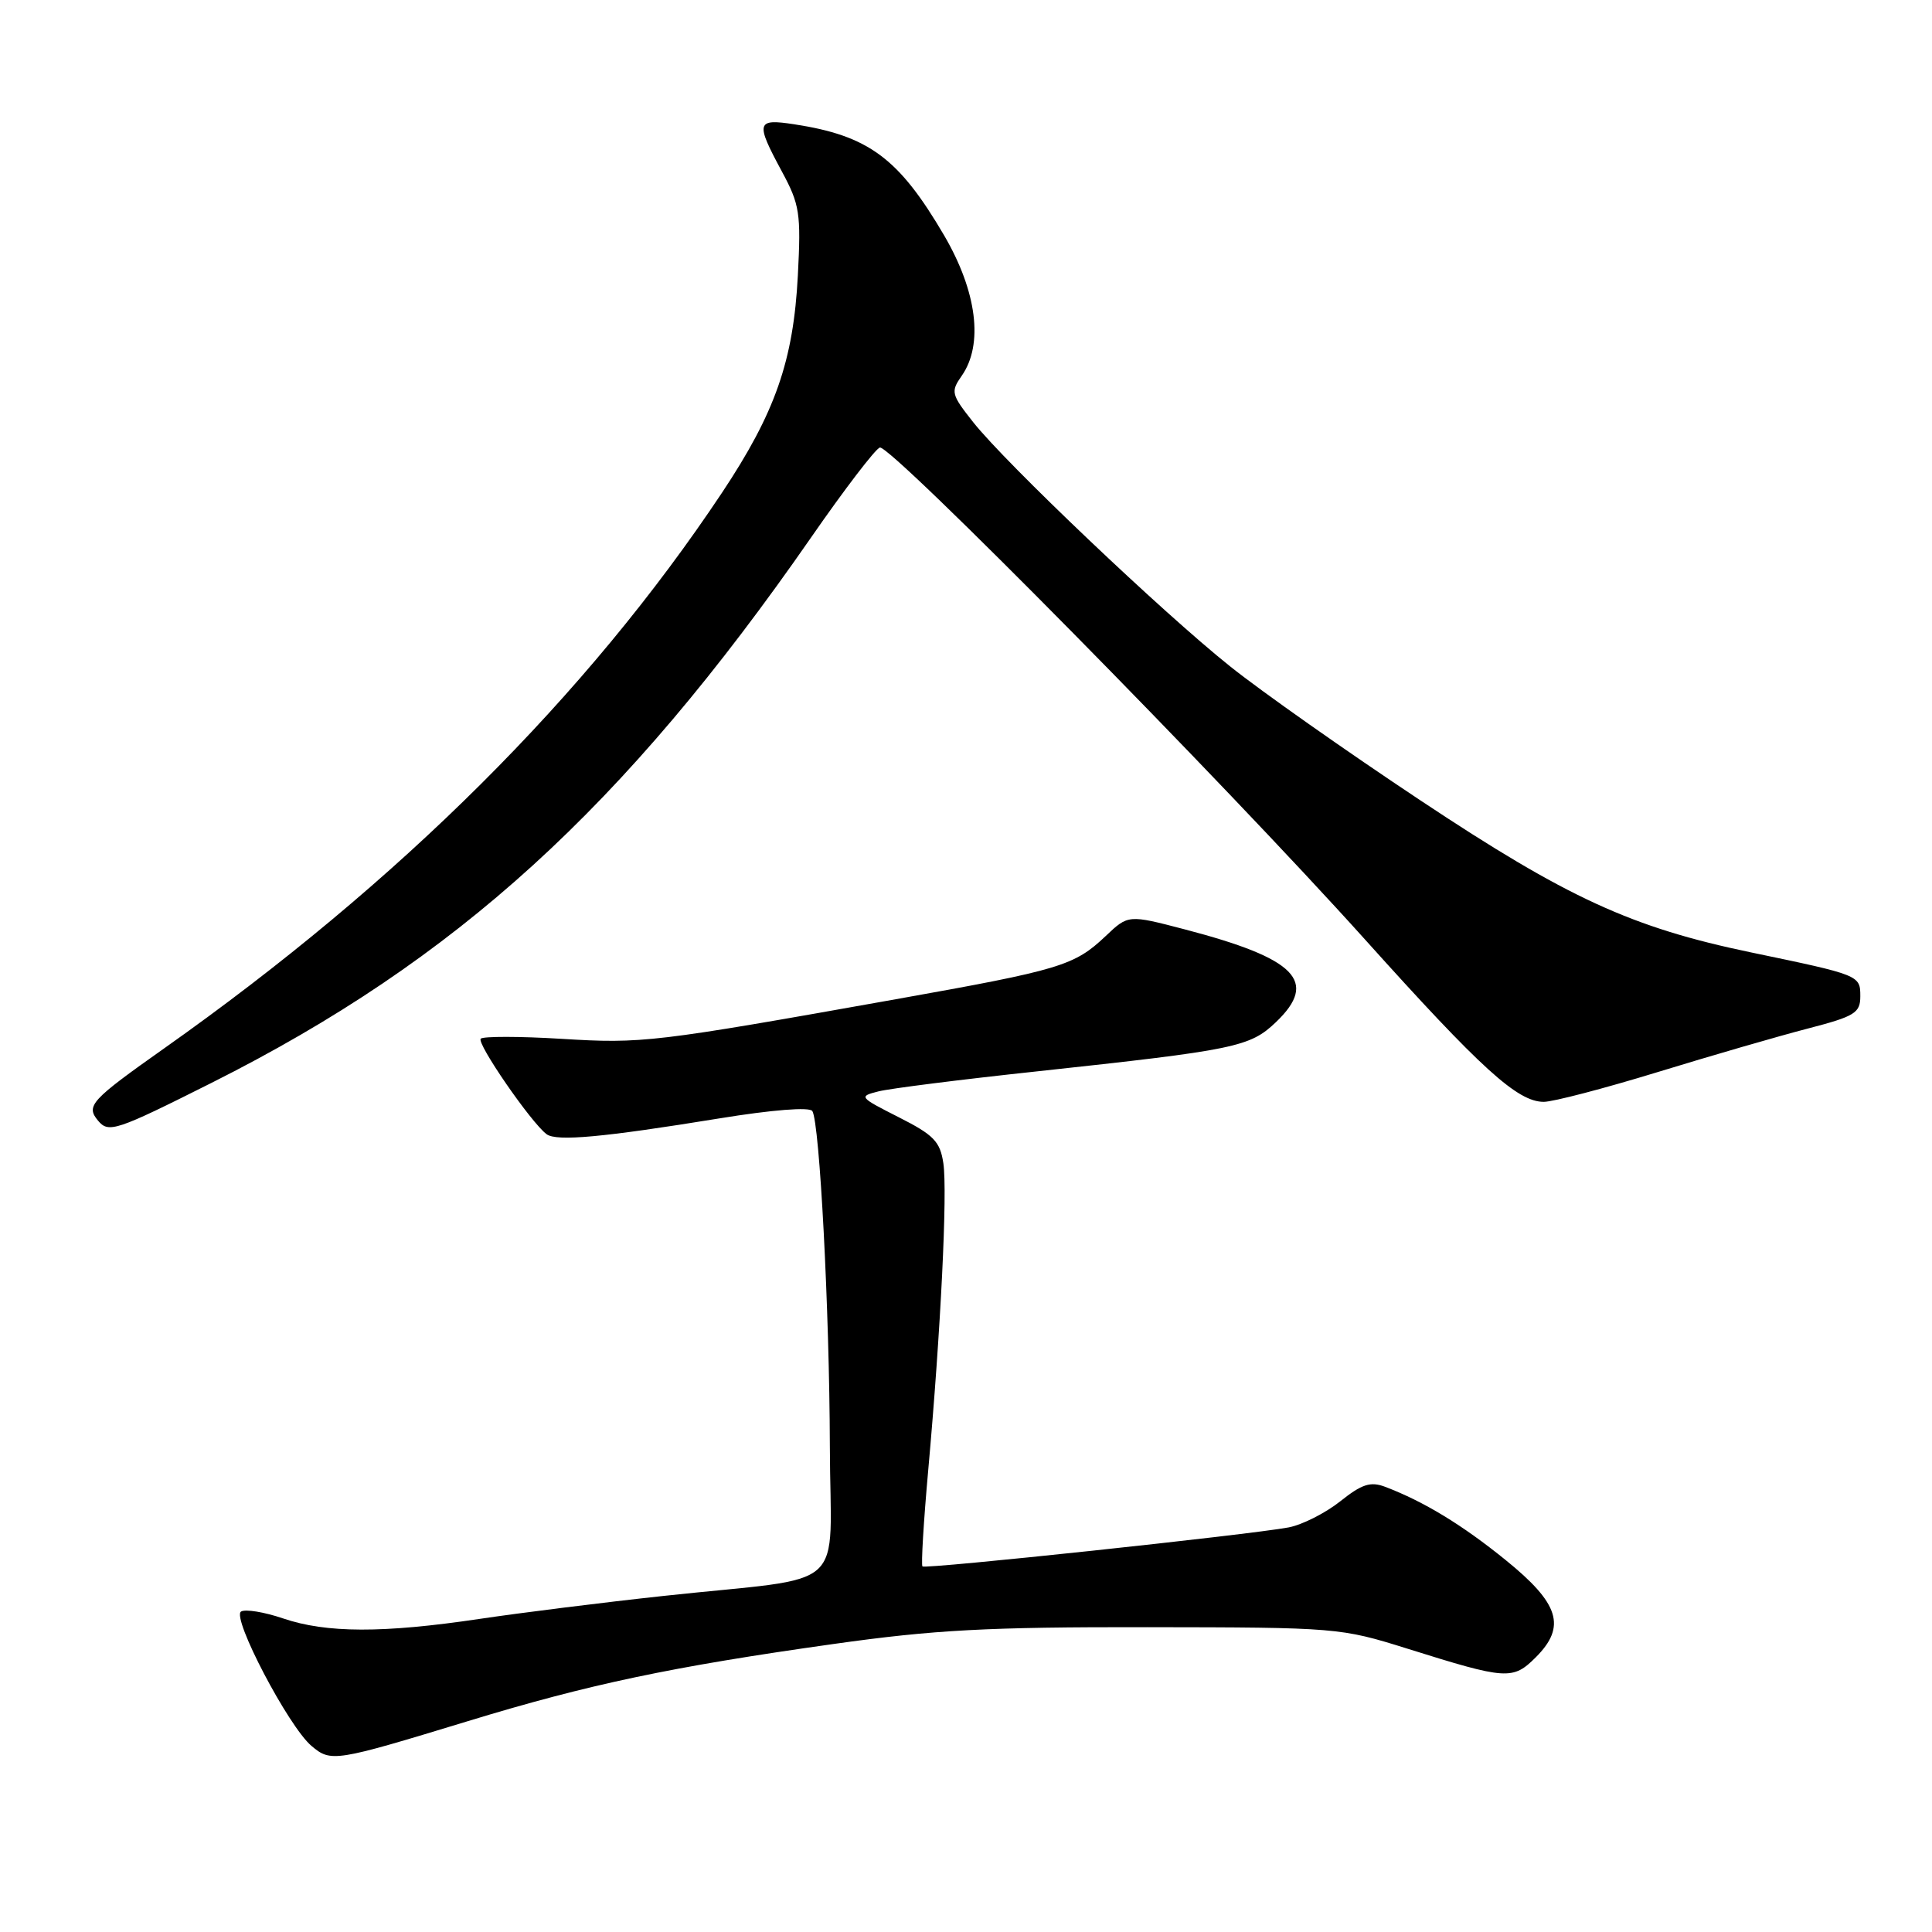 <?xml version="1.0" encoding="UTF-8" standalone="no"?>
<!DOCTYPE svg PUBLIC "-//W3C//DTD SVG 1.1//EN" "http://www.w3.org/Graphics/SVG/1.1/DTD/svg11.dtd" >
<svg xmlns="http://www.w3.org/2000/svg" xmlns:xlink="http://www.w3.org/1999/xlink" version="1.1" viewBox="0 0 256 256">
 <g >
 <path fill="currentColor"
d=" M 62.00 228.06 C 78.02 223.17 88.95 220.86 110.50 217.83 C 123.79 215.96 130.82 215.58 152.00 215.61 C 177.14 215.64 177.63 215.68 186.50 218.46 C 199.66 222.59 200.45 222.64 203.51 219.59 C 207.57 215.52 206.63 212.48 199.50 206.71 C 193.75 202.05 188.69 198.97 183.54 197.01 C 181.60 196.28 180.46 196.64 177.58 198.94 C 175.61 200.50 172.54 202.05 170.75 202.39 C 165.52 203.37 122.61 207.94 122.23 207.56 C 122.04 207.37 122.38 201.65 122.99 194.86 C 124.66 176.30 125.56 157.92 125.00 154.14 C 124.57 151.25 123.73 150.39 119.09 148.04 C 113.82 145.37 113.75 145.28 116.42 144.61 C 117.93 144.23 127.34 143.04 137.34 141.97 C 163.74 139.12 165.62 138.74 169.09 135.42 C 174.72 130.02 171.75 127.01 157.00 123.15 C 149.50 121.19 149.50 121.19 146.50 124.04 C 142.35 127.96 140.55 128.51 118.72 132.40 C 86.59 138.13 85.12 138.31 74.40 137.65 C 68.84 137.31 64.03 137.31 63.70 137.63 C 63.11 138.22 70.38 148.77 72.43 150.29 C 73.75 151.27 79.93 150.70 95.28 148.20 C 102.34 147.05 107.29 146.66 107.64 147.22 C 108.61 148.80 109.91 173.60 109.96 191.62 C 110.01 211.39 112.91 208.77 88.00 211.46 C 80.03 212.32 69.00 213.70 63.50 214.52 C 50.74 216.42 43.24 216.40 37.51 214.45 C 35.01 213.60 32.50 213.19 31.94 213.54 C 30.66 214.33 38.23 228.77 41.26 231.33 C 43.85 233.53 44.32 233.45 62.00 228.06 Z  M 28.06 143.47 C 60.46 127.20 82.63 107.02 107.50 71.18 C 111.90 64.83 115.99 59.49 116.58 59.30 C 117.96 58.85 162.11 103.62 180.88 124.50 C 196.30 141.66 201.08 146.00 204.56 146.00 C 205.78 146.00 212.56 144.23 219.64 142.06 C 226.71 139.89 235.65 137.30 239.50 136.30 C 245.78 134.67 246.50 134.23 246.50 132.01 C 246.50 129.22 246.44 129.20 231.98 126.19 C 216.19 122.90 207.66 118.98 188.22 106.06 C 178.47 99.59 167.12 91.60 163.00 88.30 C 154.05 81.16 133.32 61.45 128.96 55.95 C 126.04 52.26 125.95 51.91 127.43 49.80 C 130.34 45.64 129.46 38.64 125.09 31.17 C 119.09 20.94 115.09 17.98 105.25 16.47 C 100.21 15.70 100.08 16.19 103.59 22.70 C 105.97 27.11 106.15 28.24 105.72 36.50 C 105.13 47.81 102.73 54.67 95.66 65.30 C 77.80 92.13 52.96 116.87 21.80 138.88 C 12.02 145.79 11.35 146.52 12.99 148.49 C 14.39 150.17 15.34 149.86 28.06 143.47 Z "/>
</g>
</svg>